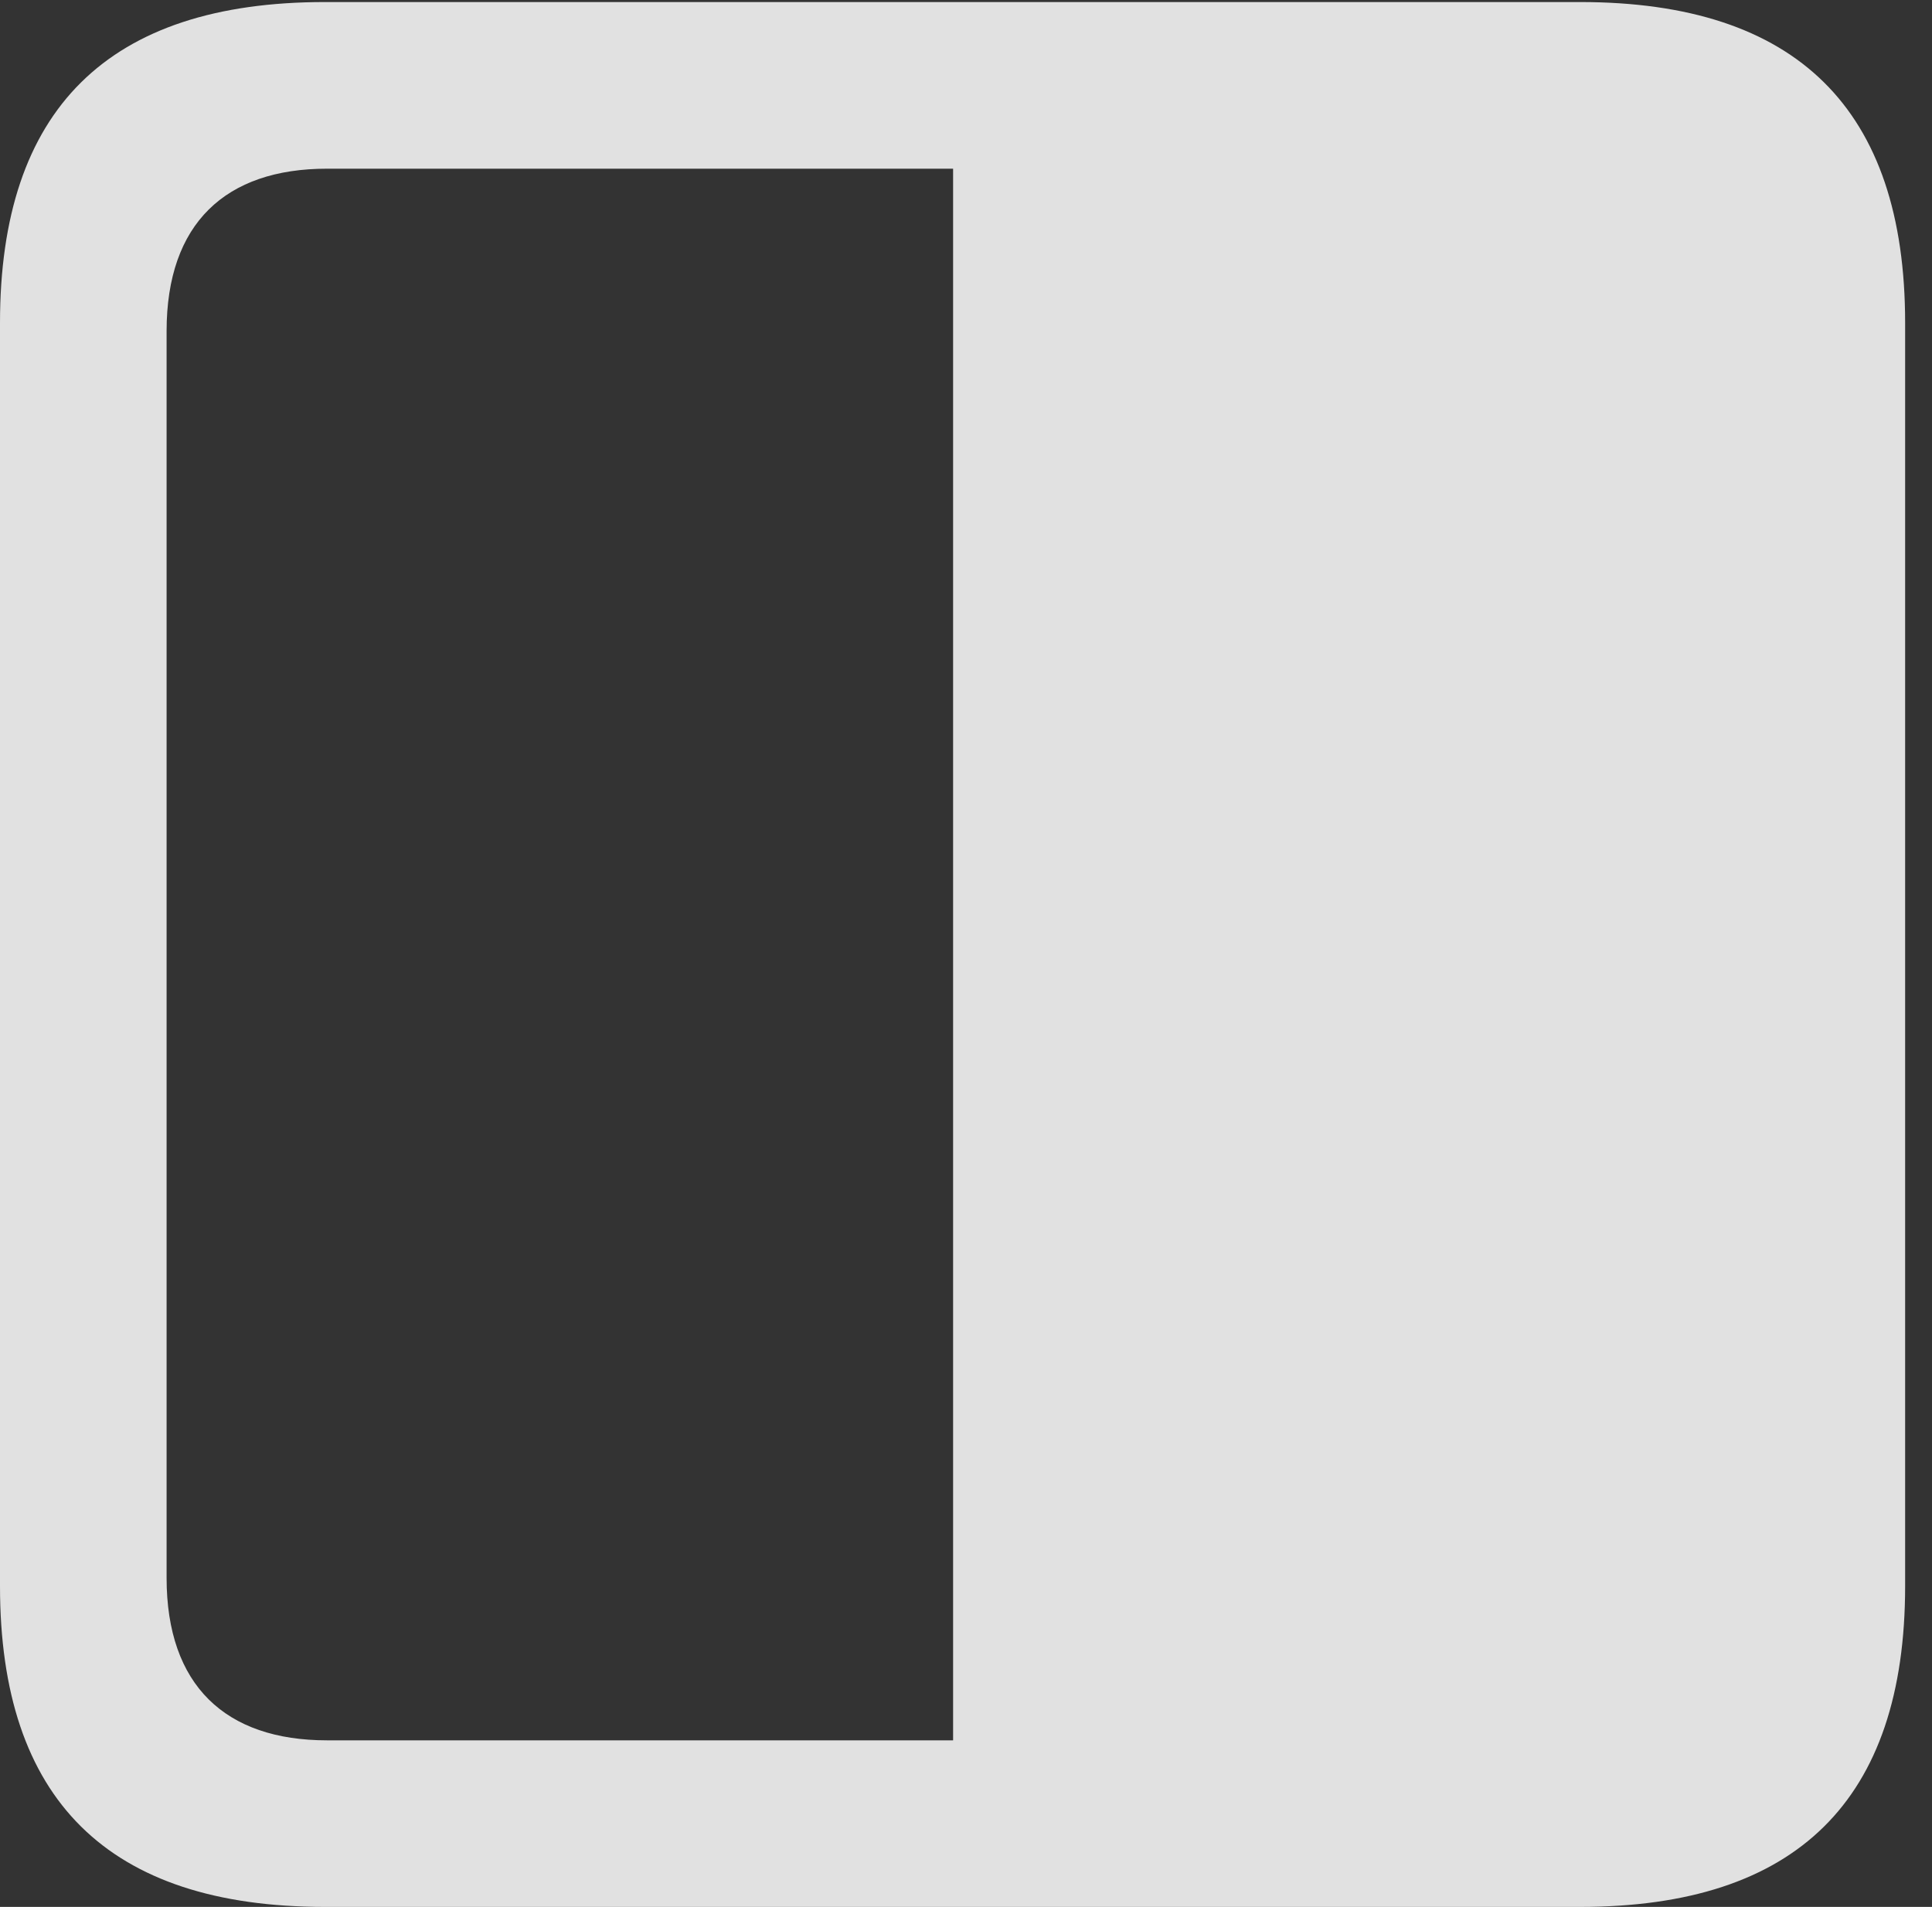 <?xml version="1.0" encoding="UTF-8"?>
<!--Generator: Apple Native CoreSVG 326-->
<!DOCTYPE svg
PUBLIC "-//W3C//DTD SVG 1.1//EN"
       "http://www.w3.org/Graphics/SVG/1.1/DTD/svg11.dtd">
<svg version="1.1" xmlns="http://www.w3.org/2000/svg" xmlns:xlink="http://www.w3.org/1999/xlink" viewBox="0 0 25.525 25.197">
 <rect x="0" y="0" width="25.525" height="25.197" fill="#333333" stroke="none"/>
 <g>
  <rect height="25.197" opacity="0" width="25.525" x="0" y="0"/>
  <path d="M0 20.959C0 23.775 1.422 25.197 4.293 25.197L20.877 25.197C23.734 25.197 25.17 23.789 25.17 20.959L25.17 4.266C25.17 1.436 23.734 0.027 20.877 0.027L4.293 0.027C1.422 0.027 0 1.449 0 4.266ZM2.201 20.85L2.201 4.375C2.201 2.953 2.98 2.229 4.32 2.229L12.592 2.229L12.592 22.996L4.32 22.996C2.98 22.996 2.201 22.271 2.201 20.85Z" fill="white" fill-opacity="0.85"/>
 </g>
</svg>
